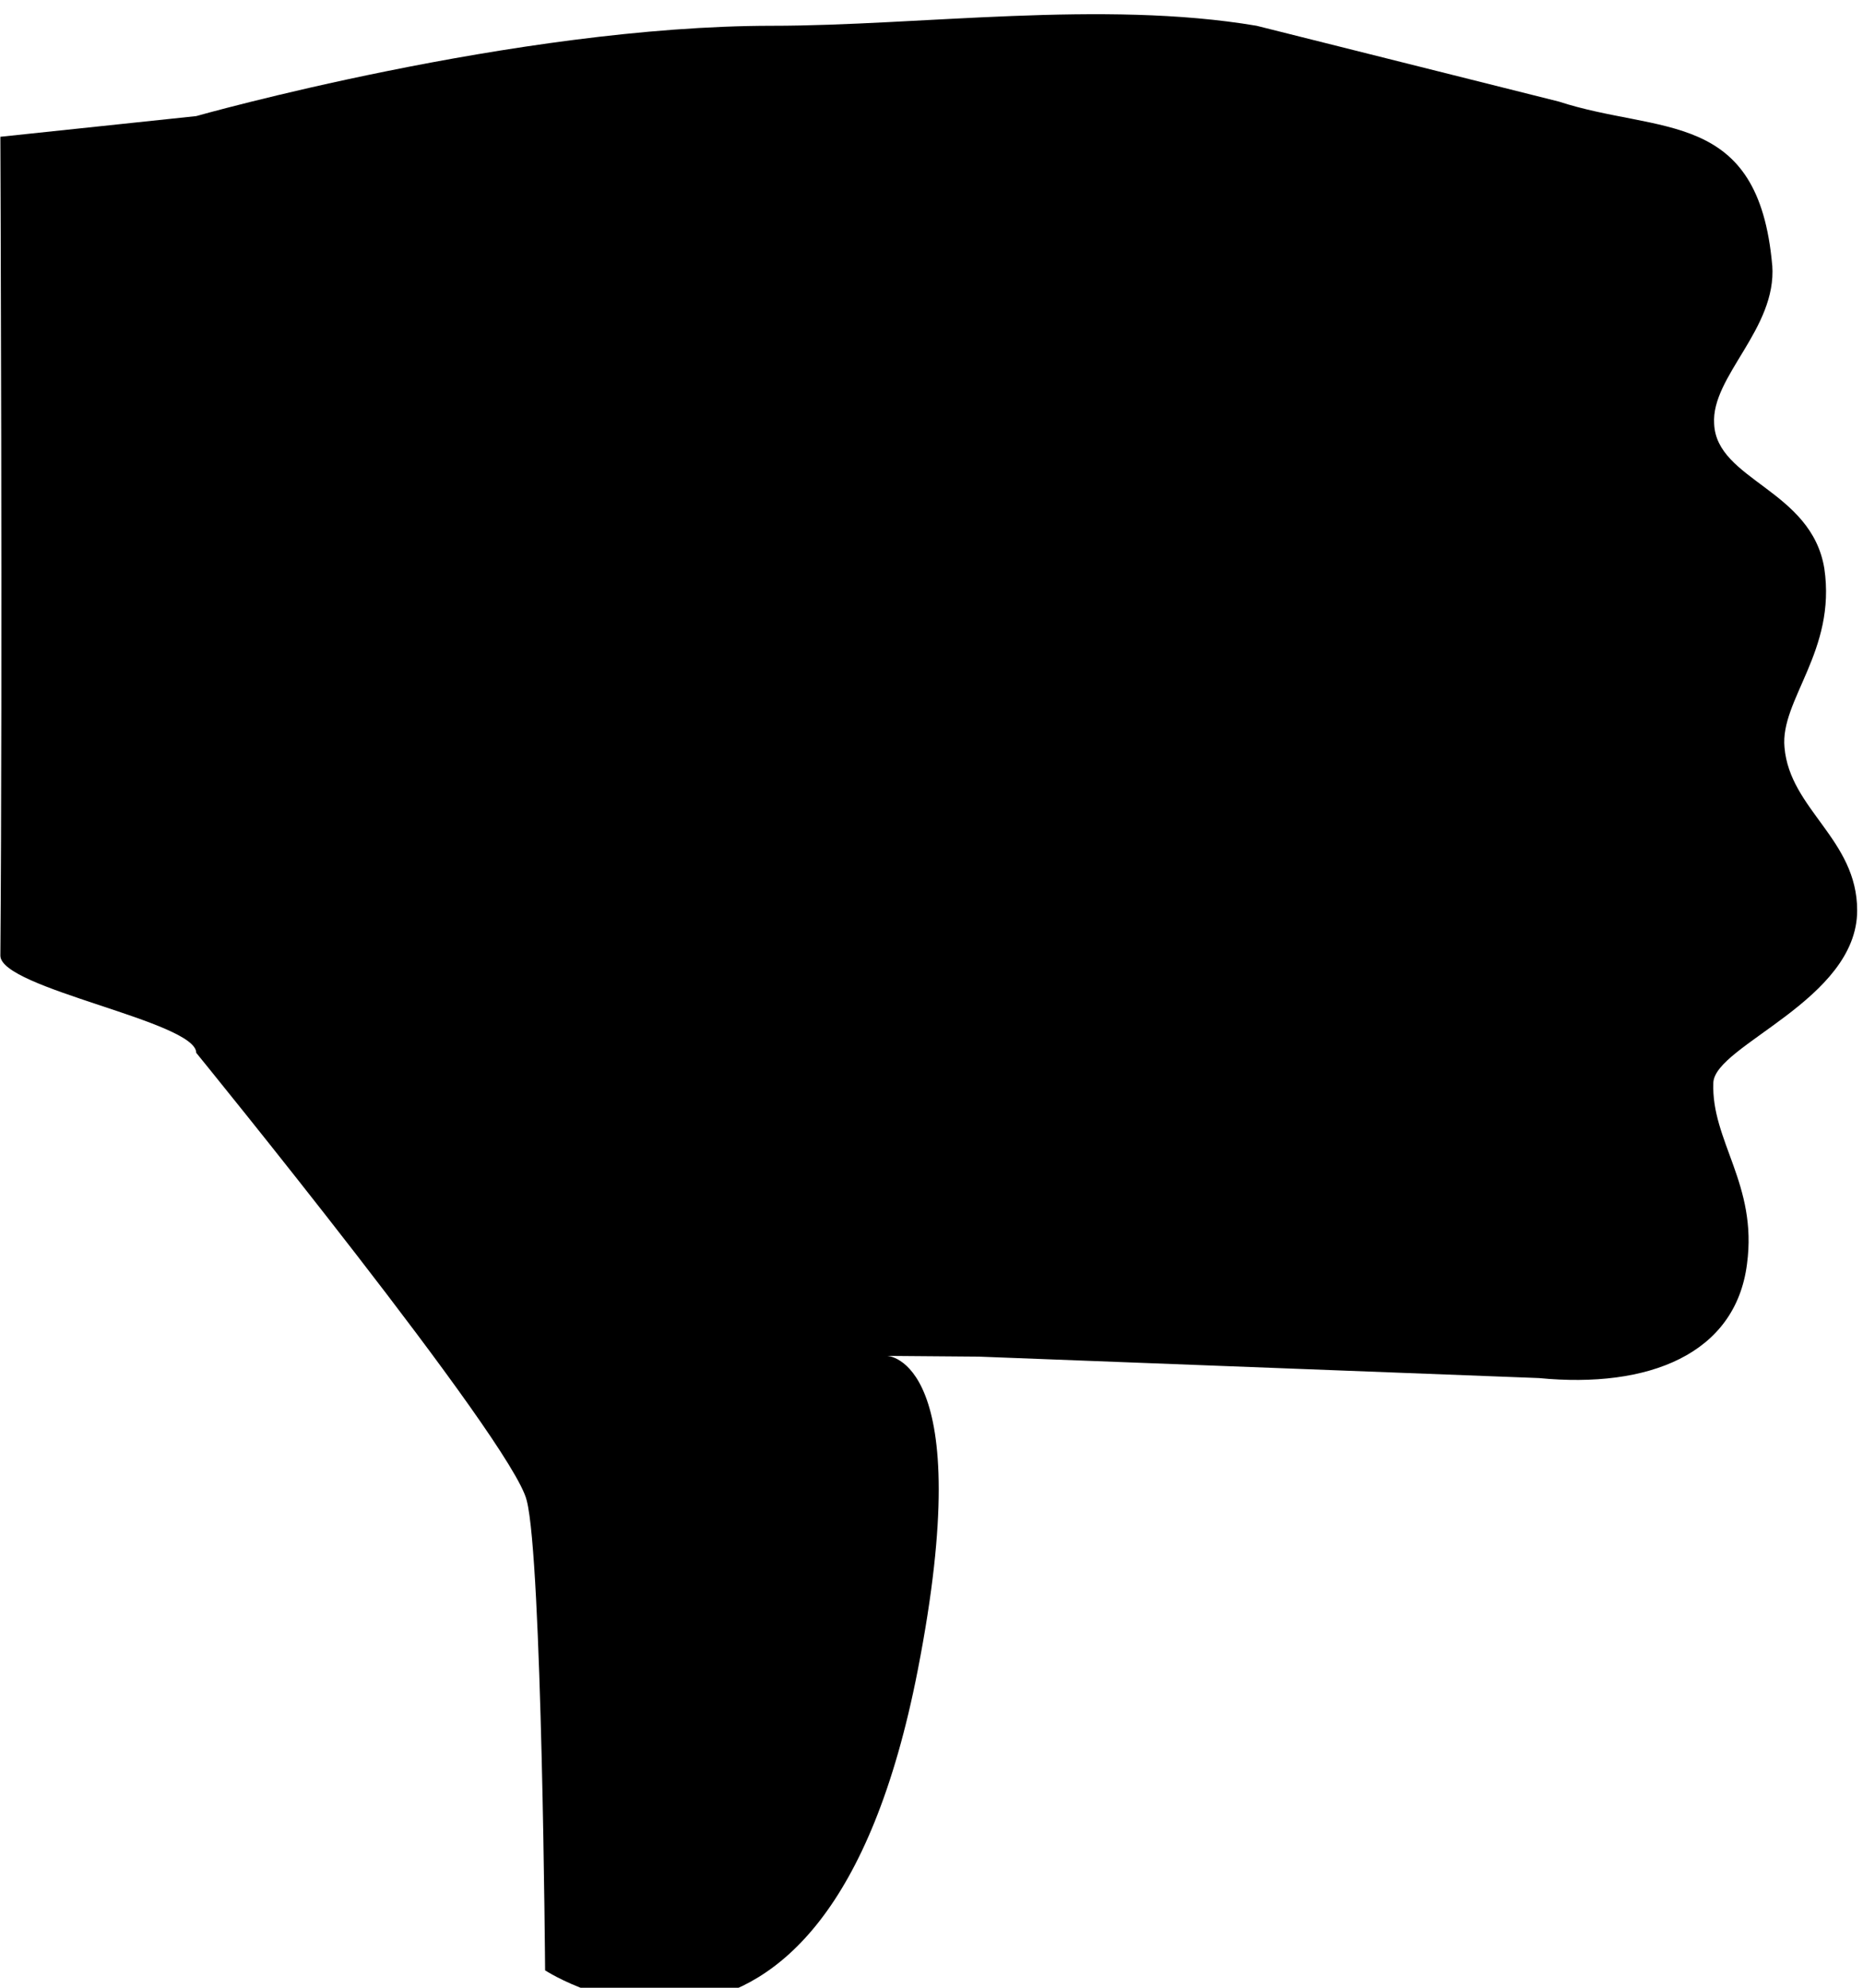 <svg xmlns="http://www.w3.org/2000/svg" viewBox="0 0 30 32"><path d="M28.539 4.272c.074 1.023-.986 1.786-.936 2.55.037.912 1.565 1.059 1.774 2.328.197 1.331-.715 2.119-.641 2.883.086.998 1.17 1.478 1.17 2.624 0 1.441-2.291 2.168-2.316 2.772-.037.936.715 1.639.542 2.92-.185 1.454-1.589 2.008-3.351 1.836l-9.018-.345-1.478-.012s1.478.025.493 5.063c-1.515 7.761-6 4.829-6 4.829s-.049-6.616-.296-7.564c-.222-.949-5.322-7.207-5.322-7.207 0-.505-3.154-1.035-3.154-1.565.037-4.558 0-13.182 0-13.182l3.154-.333S8.297.415 12.437.415c2.365 0 5.322-.419 7.798 0l4.866 1.22c1.626.53 3.215.111 3.437 2.636z"/></svg>